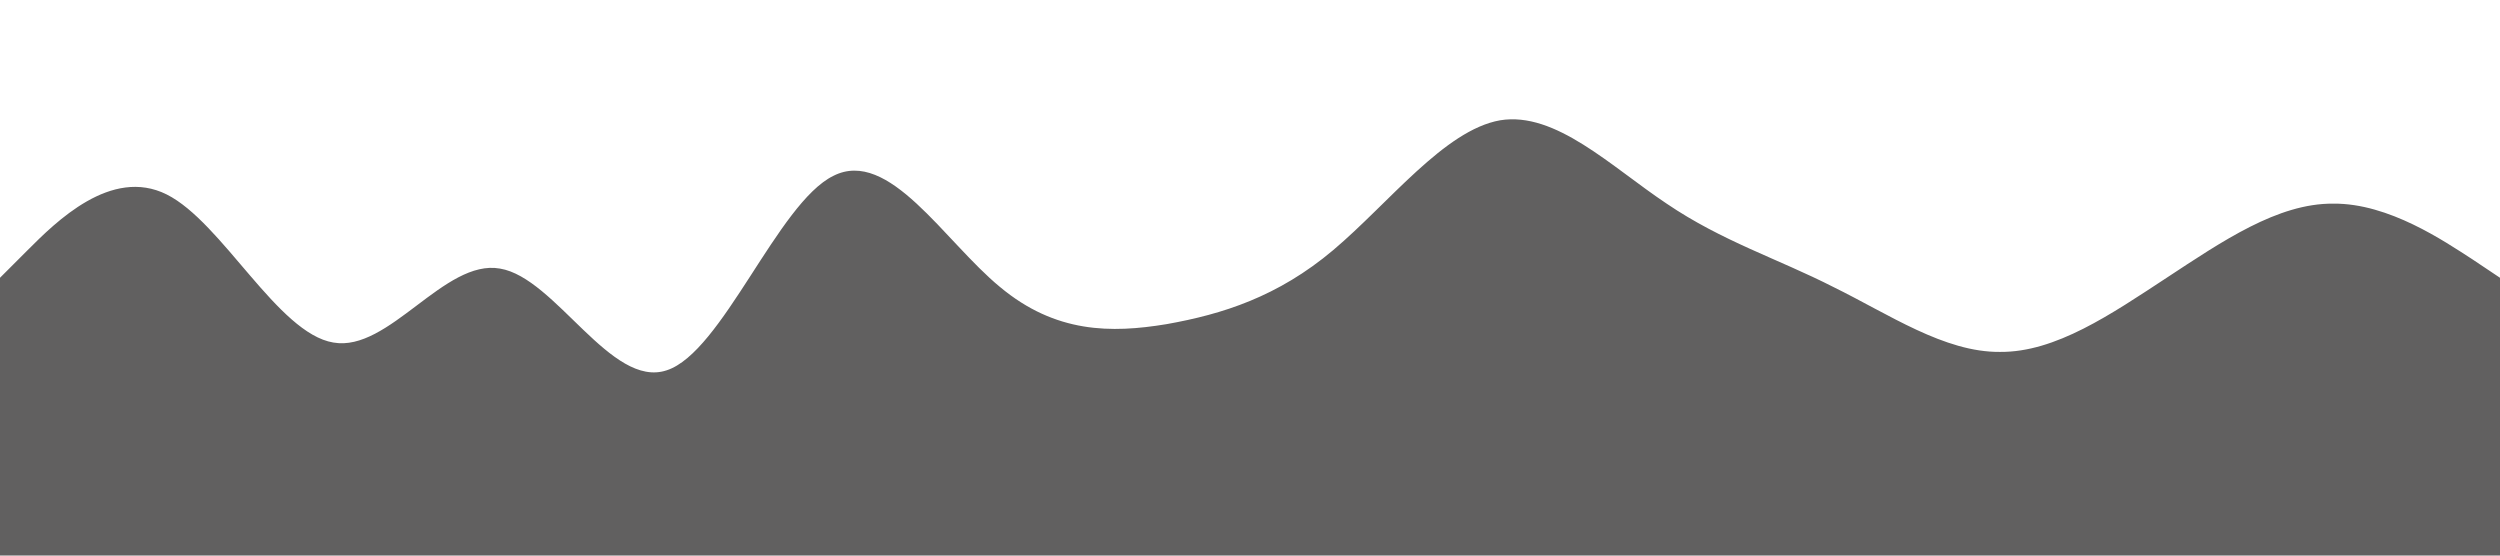 <?xml version="1.0" standalone="no"?><svg xmlns="http://www.w3.org/2000/svg" viewBox="0 0 1440 320"><path fill="#3a3939" fill-opacity="0.8" d="M0,160L16,144C32,128,64,96,96,112C128,128,160,192,192,197.3C224,203,256,149,288,154.7C320,160,352,224,384,213.3C416,203,448,117,480,101.3C512,85,544,139,576,165.3C608,192,640,192,672,186.7C704,181,736,171,768,144C800,117,832,75,864,69.3C896,64,928,96,960,117.3C992,139,1024,149,1056,165.3C1088,181,1120,203,1152,202.7C1184,203,1216,181,1248,160C1280,139,1312,117,1344,117.3C1376,117,1408,139,1424,149.3L1440,160L1440,320L1424,320C1408,320,1376,320,1344,320C1312,320,1280,320,1248,320C1216,320,1184,320,1152,320C1120,320,1088,320,1056,320C1024,320,992,320,960,320C928,320,896,320,864,320C832,320,800,320,768,320C736,320,704,320,672,320C640,320,608,320,576,320C544,320,512,320,480,320C448,320,416,320,384,320C352,320,320,320,288,320C256,320,224,320,192,320C160,320,128,320,96,320C64,320,32,320,16,320L0,320Z"></path></svg>